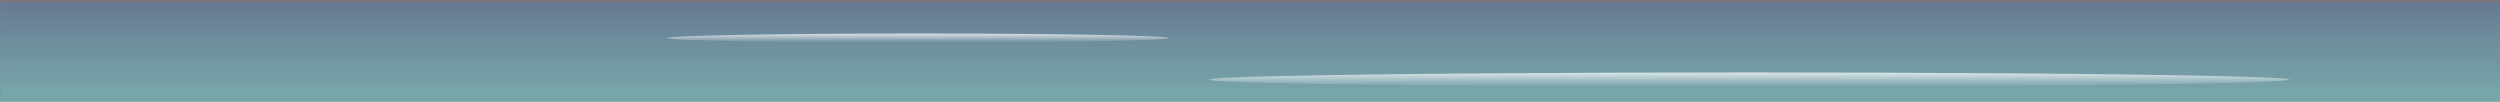 <?xml version="1.0" encoding="utf-8"?>
<!-- Generator: Adobe Illustrator 24.1.2, SVG Export Plug-In . SVG Version: 6.00 Build 0)  -->
<svg version="1.1" id="Слой_1" xmlns="http://www.w3.org/2000/svg" xmlns:xlink="http://www.w3.org/1999/xlink" x="0px" y="0px"
	 viewBox="0 0 1919.4 78" enable-background="new 0 0 1919.4 78" xml:space="preserve">
<rect x="0" y="0" width="1919.4" height="78" fill="#808080" stroke="none"/>
<g id="Group_20564" transform="translate(0 -881)">
	
		<linearGradient id="Rectangle_1_" gradientUnits="userSpaceOnUse" x1="660.156" y1="1147.296" x2="660.156" y2="1146.846" gradientTransform="matrix(1920 0 0 -448 -1266540 514499.281)">
		<stop  offset="0" style="stop-color:#BDD8E6"/>
		<stop  offset="1" style="stop-color:#BDD8E6;stop-opacity:0.608"/>
	</linearGradient>
	<path id="Rectangle" display="none" fill="url(#Rectangle_1_)" d="M0,510.6h1920v448H0V510.6z"/>
	<g id="Group_13002" transform="translate(0.147 381.641)">
		<rect id="Rectangle_9883" x="0" y="501.3" fill="#77A6AA" width="1919.9" height="76"/>
		
			<linearGradient id="Rectangle_9884_1_" gradientUnits="userSpaceOnUse" x1="660.009" y1="762.805" x2="660.009" y2="764.13" gradientTransform="matrix(1920.267 0 0 -69.955 -1266433.875 53931.918)">
			<stop  offset="0" style="stop-color:#4C1B68;stop-opacity:0"/>
			<stop  offset="1" style="stop-color:#380954"/>
		</linearGradient>
		
			<rect id="Rectangle_9884" x="0" y="501.3" opacity="0.32" fill="url(#Rectangle_9884_1_)" enable-background="new    " width="1920.3" height="70"/>
		
			<linearGradient id="Rectangle_9885_1_" gradientUnits="userSpaceOnUse" x1="660.009" y1="763.082" x2="660.009" y2="764.407" gradientTransform="matrix(1919.701 0 0 -79.951 -1266060.375 61586.906)">
			<stop  offset="0" style="stop-color:#4C1B68;stop-opacity:0"/>
			<stop  offset="1" style="stop-color:#380954"/>
		</linearGradient>
		
			<rect id="Rectangle_9885" x="0.1" y="499.4" opacity="0.1" fill="url(#Rectangle_9885_1_)" enable-background="new    " width="1919.7" height="80"/>
		
			<linearGradient id="Ellipse_4_1_" gradientUnits="userSpaceOnUse" x1="658.641" y1="743.041" x2="658.641" y2="744.366" gradientTransform="matrix(385.512 0 0 -7.052 -253209.234 5771.931)">
			<stop  offset="0" style="stop-color:#FFFFFF;stop-opacity:0"/>
			<stop  offset="1" style="stop-color:#FFFFFF"/>
		</linearGradient>
		<ellipse id="Ellipse_4" fill="url(#Ellipse_4_1_)" cx="704.8" cy="528.6" rx="192.8" ry="3.5"/>
		
			<linearGradient id="Ellipse_7_1_" gradientUnits="userSpaceOnUse" x1="659.557" y1="750.819" x2="659.557" y2="752.144" gradientTransform="matrix(828.95 0 0 -10.914 -545396.625 8760.179)">
			<stop  offset="0" style="stop-color:#FFFFFF;stop-opacity:0"/>
			<stop  offset="1" style="stop-color:#FFFFFF"/>
		</linearGradient>
		<ellipse id="Ellipse_7" fill="url(#Ellipse_7_1_)" cx="1343" cy="560.5" rx="414.5" ry="5.5"/>
	</g>
	<g id="Group_15893" transform="translate(2)" display="none">
		
			<linearGradient id="Path_42506_1_" gradientUnits="userSpaceOnUse" x1="657.316" y1="1147.266" x2="657.489" y2="1146.136" gradientTransform="matrix(610.858 -32.014 -21.31 -406.624 -375530.812 488152.906)">
			<stop  offset="0" style="stop-color:#2E4354"/>
			<stop  offset="1" style="stop-color:#B7BEC7"/>
		</linearGradient>
		<path id="Path_42506" display="inline" fill="url(#Path_42506_1_)" d="M1316.6,959.2l37.5-41.6c0.9-0.9,1.8-1.8,2.9-2.5
			c0.1-0.1,0.3-0.2,0.5-0.3c0.2-0.1,0.4-0.2,0.5-0.3c0.3-0.2,0.7-0.4,1-0.5c0.1,0,0.2-0.1,0.3-0.1c0.1,0,0.2-0.1,0.2-0.1
			c0.1,0,0.3-0.1,0.4-0.2c0.2-0.1,0.3-0.1,0.5-0.2c0.2-0.1,0.3-0.1,0.5-0.1l0,0c0.2-0.1,0.4-0.1,0.6-0.2c0.2-0.1,0.4-0.1,0.7-0.1
			c0.2,0,0.4-0.1,0.6-0.1c0.1,0,0.3,0,0.4-0.1c0.2,0,0.3,0,0.5-0.1c0.2,0,0.3,0,0.5,0l95.6-5c1.5-0.1,3-0.4,4.5-0.9
			c0.5-0.2,0.9-0.4,1.3-0.6c0.7-0.3,1.3-0.7,1.9-1.1c0.4-0.3,0.8-0.6,1.1-0.9c2-1.7,3.5-3.9,4.4-6.4c0.2-0.4,0.3-0.9,0.4-1.4
			c0.4-1.6,0.5-3.3,0.4-4.9c0-0.1,0-0.3,0-0.4s0-0.3-0.1-0.4c0,0,0,0,0,0c0-0.3-0.1-0.5-0.1-0.8c-0.1-0.4-0.2-0.9-0.3-1.3
			c0-0.1,0-0.2-0.1-0.2c-0.1-0.4-0.2-0.7-0.4-1.1l-26-63.8c-3.1-7.6,0.6-16.2,8.1-19.3c0.7-0.3,1.5-0.5,2.2-0.7
			c0.9-0.2,1.7-0.3,2.6-0.4l75.8-4c8.1-0.4,14.4-7.3,14-15.5c-0.1-2.2-0.7-4.3-1.7-6.2c-3.8-7.2-1.1-16.2,6.1-20
			c1.9-1,4-1.6,6.2-1.7l68.2-3.6c1,0,2-0.2,2.9-0.4c0.2-0.1,0.5-0.1,0.7-0.2c0.2-0.1,0.5-0.1,0.7-0.2c0.1,0,0.2-0.1,0.3-0.1
			s0.2-0.1,0.3-0.1c0,0,0.1,0,0.1,0c0.2-0.1,0.4-0.2,0.6-0.3c0.2-0.1,0.4-0.2,0.6-0.3c0.2-0.1,0.4-0.2,0.5-0.3c0,0,0.1-0.1,0.1-0.1
			c0.1-0.1,0.3-0.2,0.4-0.3c0.1,0,0.1-0.1,0.2-0.1c0.1-0.1,0.3-0.2,0.4-0.3c0.3-0.2,0.5-0.4,0.7-0.6c0.1-0.1,0.3-0.2,0.4-0.3
			c0,0,0.1,0,0.1-0.1c0.2-0.1,0.3-0.3,0.5-0.4c0.2-0.2,0.3-0.3,0.5-0.5c0.1-0.2,0.3-0.4,0.5-0.5c0,0,0,0,0,0
			c0.2-0.2,0.3-0.4,0.5-0.6c0.1-0.1,0.2-0.3,0.3-0.4c0.1-0.1,0.2-0.2,0.2-0.3c0.4-0.6,0.7-1.2,1-1.8c0.1-0.2,0.1-0.3,0.2-0.5
			c0.1-0.2,0.2-0.3,0.2-0.5c0.1-0.1,0.1-0.3,0.2-0.4c0.1-0.2,0.1-0.4,0.2-0.6s0.1-0.4,0.2-0.6c0,0,0-0.1,0-0.1
			c0-0.2,0.1-0.4,0.1-0.6c0.7-3.3,0.3-6.7-1.3-9.8l-8.5-16.8l-6.2-12.2l-1.7-3.3l-7.6-15l0,0l-47.2-93c-0.9-1.8-1.5-3.9-1.6-5.9
			c0-0.3,0-0.6,0-0.9c0-0.2,0-0.5,0-0.7l0,0c0-0.1,0-0.3,0-0.4c0-0.2,0-0.4,0.1-0.6c0-0.3,0.1-0.6,0.1-0.8c0-0.3,0.1-0.5,0.2-0.8
			c0,0,0-0.1,0-0.1c0.1-0.2,0.1-0.4,0.2-0.7c0-0.1,0-0.2,0.1-0.2l0.2-0.6c0,0,0-0.1,0-0.1c0.1-0.3,0.2-0.5,0.3-0.7l0,0l0,0
			c0.1-0.2,0.2-0.4,0.3-0.6c0.1-0.3,0.3-0.5,0.4-0.8c0.1-0.2,0.2-0.4,0.4-0.6c0.4-0.7,0.9-1.3,1.4-1.9c0.1-0.2,0.3-0.3,0.4-0.4
			c0.2-0.2,0.3-0.4,0.5-0.5c0,0,0,0,0,0c0,0,0.1-0.1,0.1-0.1c0.1-0.1,0.3-0.3,0.4-0.4c0.1-0.1,0.1-0.1,0.2-0.1
			c0.2-0.2,0.4-0.3,0.6-0.5s0.5-0.3,0.7-0.5s0.5-0.3,0.7-0.5c2-1.2,4.4-1.9,6.7-2l29.8-1.6c3.4-0.2,6.7,0.8,9.4,2.8l5.4,3.9
			l11.7,8.4l17.9,12.9c2.7,2,6.1,2.9,9.4,2.8l37.6-2c3.8-0.2,7.6,1.1,10.5,3.6l101.8,88.7l8.6,7.5c2.9,2.5,6.7,3.8,10.5,3.6
			l29.7-1.6c3.7-0.2,7.3,1,10.1,3.3c0.6,0.5,1.2,1,1.7,1.6l29.8,33.5l11.6,0.4l0,0l0,222.3"/>
		
			<linearGradient id="Path_42507_1_" gradientUnits="userSpaceOnUse" x1="656.246" y1="1146.834" x2="657.246" y2="1146.834" gradientTransform="matrix(379.954 -19.913 -20.421 -389.659 -224616.625 460722.406)">
			<stop  offset="0" style="stop-color:#2E4354"/>
			<stop  offset="1" style="stop-color:#7792AA"/>
		</linearGradient>
		<path id="Path_42507" display="inline" fill="url(#Path_42507_1_)" d="M1316.6,959.2l37.5-41.6c0.9-0.9,1.8-1.8,2.9-2.5
			c0.1-0.1,0.3-0.2,0.5-0.3c0.2-0.1,0.4-0.2,0.5-0.3c0.3-0.2,0.7-0.4,1-0.5c0.1,0,0.2-0.1,0.3-0.1c0.1,0,0.2-0.1,0.2-0.1
			c0.1,0,0.3-0.1,0.4-0.2c0.2-0.1,0.3-0.1,0.5-0.2c0.2-0.1,0.3-0.1,0.5-0.1l0,0c0.2-0.1,0.4-0.1,0.6-0.2c0.2-0.1,0.4-0.1,0.7-0.1
			c0.2,0,0.4-0.1,0.6-0.1c0.1,0,0.3,0,0.4-0.1c0.2,0,0.3,0,0.5-0.1c0.2,0,0.3,0,0.5,0l95.6-5c1.5-0.1,3-0.4,4.5-0.9
			c0.5-0.2,0.9-0.4,1.3-0.6c0.7-0.3,1.3-0.7,1.9-1.1c0.4-0.3,0.8-0.6,1.1-0.9c2-1.7,3.5-3.9,4.4-6.4c0.2-0.4,0.3-0.9,0.4-1.4
			c0.4-1.6,0.5-3.3,0.4-4.9c0-0.1,0-0.3,0-0.4s0-0.3-0.1-0.4c0,0,0,0,0,0c0-0.3-0.1-0.5-0.1-0.8c-0.1-0.4-0.2-0.9-0.3-1.3
			c0-0.1,0-0.2-0.1-0.2c-0.1-0.4-0.2-0.7-0.4-1.1l-26-63.8c-3.1-7.6,0.6-16.2,8.1-19.3c0.7-0.3,1.5-0.5,2.2-0.7
			c0.9-0.2,1.7-0.3,2.6-0.4l75.8-4c8.1-0.4,14.4-7.3,14-15.5c-0.1-2.2-0.7-4.3-1.7-6.2c-3.8-7.2-1.1-16.2,6.1-20
			c1.9-1,4-1.6,6.2-1.7l68.2-3.6c1,0,2-0.2,2.9-0.4c0.2-0.1,0.5-0.1,0.7-0.2c0.2-0.1,0.5-0.1,0.7-0.2c0.1,0,0.2-0.1,0.3-0.1
			c0.1,0,0.2-0.1,0.3-0.1c0,0,0.1,0,0.1,0c0.2-0.1,0.4-0.2,0.6-0.3c0.2-0.1,0.4-0.2,0.6-0.3c0.2-0.1,0.4-0.2,0.5-0.3
			c0,0,0.1-0.1,0.1-0.1c0.1-0.1,0.3-0.2,0.4-0.3c0.1,0,0.1-0.1,0.2-0.1c0.1-0.1,0.3-0.2,0.4-0.3c0.3-0.2,0.5-0.4,0.7-0.6
			c0.1-0.1,0.3-0.2,0.4-0.3c0,0,0.1,0,0.1-0.1c0.2-0.1,0.3-0.3,0.5-0.4c0.2-0.2,0.3-0.3,0.5-0.5s0.3-0.4,0.5-0.5c0,0,0,0,0,0
			c0.2-0.2,0.3-0.4,0.5-0.6c0.1-0.1,0.2-0.3,0.3-0.4c0.1-0.1,0.2-0.2,0.2-0.3c0.4-0.6,0.7-1.2,1-1.8c0.1-0.2,0.2-0.3,0.2-0.5
			c0.1-0.2,0.2-0.3,0.2-0.5c0.1-0.1,0.1-0.3,0.2-0.4c0.1-0.2,0.1-0.4,0.2-0.6c0.1-0.2,0.1-0.4,0.2-0.6c0,0,0-0.1,0-0.1
			c0-0.2,0.1-0.4,0.1-0.6c0.7-3.3,0.3-6.7-1.3-9.8l-8.5-16.8l-6.2-12.2l-1.7-3.3l-7.6-15l0,0l-47.2-93c-0.9-1.8-1.5-3.9-1.6-5.9
			c0-0.3,0-0.6,0-0.9c0-0.2,0-0.5,0-0.7l0,0c0-0.1,0-0.3,0-0.4c0-0.2,0-0.4,0.1-0.6c0-0.3,0.1-0.6,0.1-0.8s0.1-0.5,0.2-0.8
			c0,0,0-0.1,0-0.1c0.1-0.2,0.1-0.4,0.2-0.7c0-0.1,0-0.2,0.1-0.2l0.2-0.6c0,0,0-0.1,0-0.1c0.1-0.3,0.2-0.5,0.3-0.7l0,0l0,0l0,0
			c0.1-0.2,0.2-0.4,0.3-0.6c0.1-0.3,0.3-0.5,0.4-0.8c0.1-0.2,0.2-0.4,0.4-0.6c0.4-0.7,0.9-1.3,1.4-1.9c0.1-0.2,0.3-0.3,0.4-0.4
			c0.2-0.2,0.3-0.4,0.5-0.5c0,0,0,0,0,0c0,0,0.1-0.1,0.1-0.1c0.1-0.1,0.3-0.3,0.4-0.4c0.1-0.1,0.1-0.1,0.2-0.1
			c0.2-0.2,0.4-0.3,0.6-0.5c0.2-0.2,0.5-0.3,0.7-0.5c0.2-0.2,0.5-0.3,0.7-0.5l53.4,97.8l8.1,14.8l7.6,13.9l8.5,15.5l18.2,33.3
			l11.6,21.3c0,0,24.5,67.1-19.4,108.5c-24.7,23.3-25.2,58.9-38.9,83.1"/>
		
			<linearGradient id="Path_42508_1_" gradientUnits="userSpaceOnUse" x1="651.741" y1="1145.274" x2="652.291" y2="1143.326" gradientTransform="matrix(96.192 -5.041 -5.582 -106.501 -54698.07 126144.367)">
			<stop  offset="0" style="stop-color:#1C0045"/>
			<stop  offset="1" style="stop-color:#2E4354"/>
		</linearGradient>
		<path id="Path_42508" display="inline" fill="url(#Path_42508_1_)" d="M1632.5,858.9l-15.2-22.9l5.4-17.4l-60.5-62.8l-1.9,0.1
			c-8.2,0.4-14.4,7.4-14,15.5c0.1,2.1,0.7,4.2,1.7,6.2c1,1.9,1.6,4,1.7,6.2c0.4,8.2-5.9,15.1-14,15.5l-2.7,0.1L1632.5,858.9z"/>
		
			<linearGradient id="Path_42509_1_" gradientUnits="userSpaceOnUse" x1="652.263" y1="1145.965" x2="652.758" y2="1144.485" gradientTransform="matrix(106.771 -5.596 -7.345 -140.157 -59720.605 165180.828)">
			<stop  offset="0" style="stop-color:#1C0045"/>
			<stop  offset="1" style="stop-color:#2E4354"/>
		</linearGradient>
		<path id="Path_42509" display="inline" fill="url(#Path_42509_1_)" d="M1559.2,938.8l-41.7-49.5l5.8-9.4l-23.4-17.6l-1-18.8
			l-41.6-39.9c-8,1.9-12.9,9.8-11,17.8c0.2,0.8,0.4,1.5,0.7,2.2l26,63.8c3.1,7.6-0.6,16.2-8.1,19.3c-1.5,0.6-3.1,1-4.8,1.1l-5,0.3
			l31.2,21.4"/>
		
			<linearGradient id="Path_42510_1_" gradientUnits="userSpaceOnUse" x1="648.834" y1="1144.428" x2="649.092" y2="1142.819" gradientTransform="matrix(69.337 -3.634 -2.286 -43.615 -41026.027 53206.195)">
			<stop  offset="0" style="stop-color:#1C0045"/>
			<stop  offset="1" style="stop-color:#2E4354"/>
		</linearGradient>
		<path id="Path_42510" display="inline" fill="url(#Path_42510_1_)" d="M1316.6,959.2l37.5-41.6c0.9-0.9,1.8-1.8,2.9-2.5
			c0.1-0.1,0.3-0.2,0.5-0.3c0.2-0.1,0.4-0.2,0.5-0.3c0.3-0.2,0.7-0.4,1-0.5c0.1,0,0.2-0.1,0.3-0.1c0.1,0,0.2-0.1,0.2-0.1
			c0.1,0,0.3-0.1,0.4-0.2c0.2-0.1,0.3-0.1,0.5-0.2c0.2-0.1,0.3-0.1,0.5-0.1l0,0c0.2-0.1,0.4-0.1,0.6-0.2l0.2,0.2l23.3,25.7"/>
		
			<linearGradient id="Path_42511_1_" gradientUnits="userSpaceOnUse" x1="656.185" y1="1147.425" x2="656.379" y2="1146.815" gradientTransform="matrix(304.609 -15.964 -18.265 -348.51 -177208.406 410881.562)">
			<stop  offset="0" style="stop-color:#2E4354"/>
			<stop  offset="1" style="stop-color:#7792AA"/>
		</linearGradient>
		<path id="Path_42511" display="inline" fill="url(#Path_42511_1_)" d="M1914.5,899.7l-12.6-14.1c-0.5-0.5-0.9-1.1-1.1-1.8
			l-26.8-71.5c-2.4-6.3-11.7-4.1-11.1,2.5l2.6,28.6c0.3,3.2-2,6-5.2,6.3c-1.8,0.2-3.7-0.6-4.9-2L1764,742.6l-2.4-2.8
			c-0.4-0.5-1-0.9-1.5-1.3l-51-28.5l-5.3-2.9c-0.7-0.4-1.3-0.9-1.8-1.5l-8.1-10.7l-37.3-49.3l-4.3-5.7l-28.1-37l-9-11.8l-10.7-14.2
			c-1.9-2.5-1.4-6.1,1.1-8.1c0.9-0.7,2-1.1,3.2-1.2l3.1-0.2c3.4-0.2,6.7,0.8,9.4,2.8l5.4,3.9l11.7,8.4l17.9,12.9
			c2.7,2,6.1,2.9,9.4,2.8l37.6-2c3.8-0.2,7.6,1.1,10.5,3.6l101.8,88.7l8.6,7.5c2.9,2.5,6.7,3.8,10.5,3.6l29.7-1.6
			c3.7-0.2,7.3,1,10.1,3.3c0.6,0.5,1.2,1,1.7,1.6l29.8,33.5l0.4,0.4l11,0v164"/>
	</g>
</g>
</svg>

